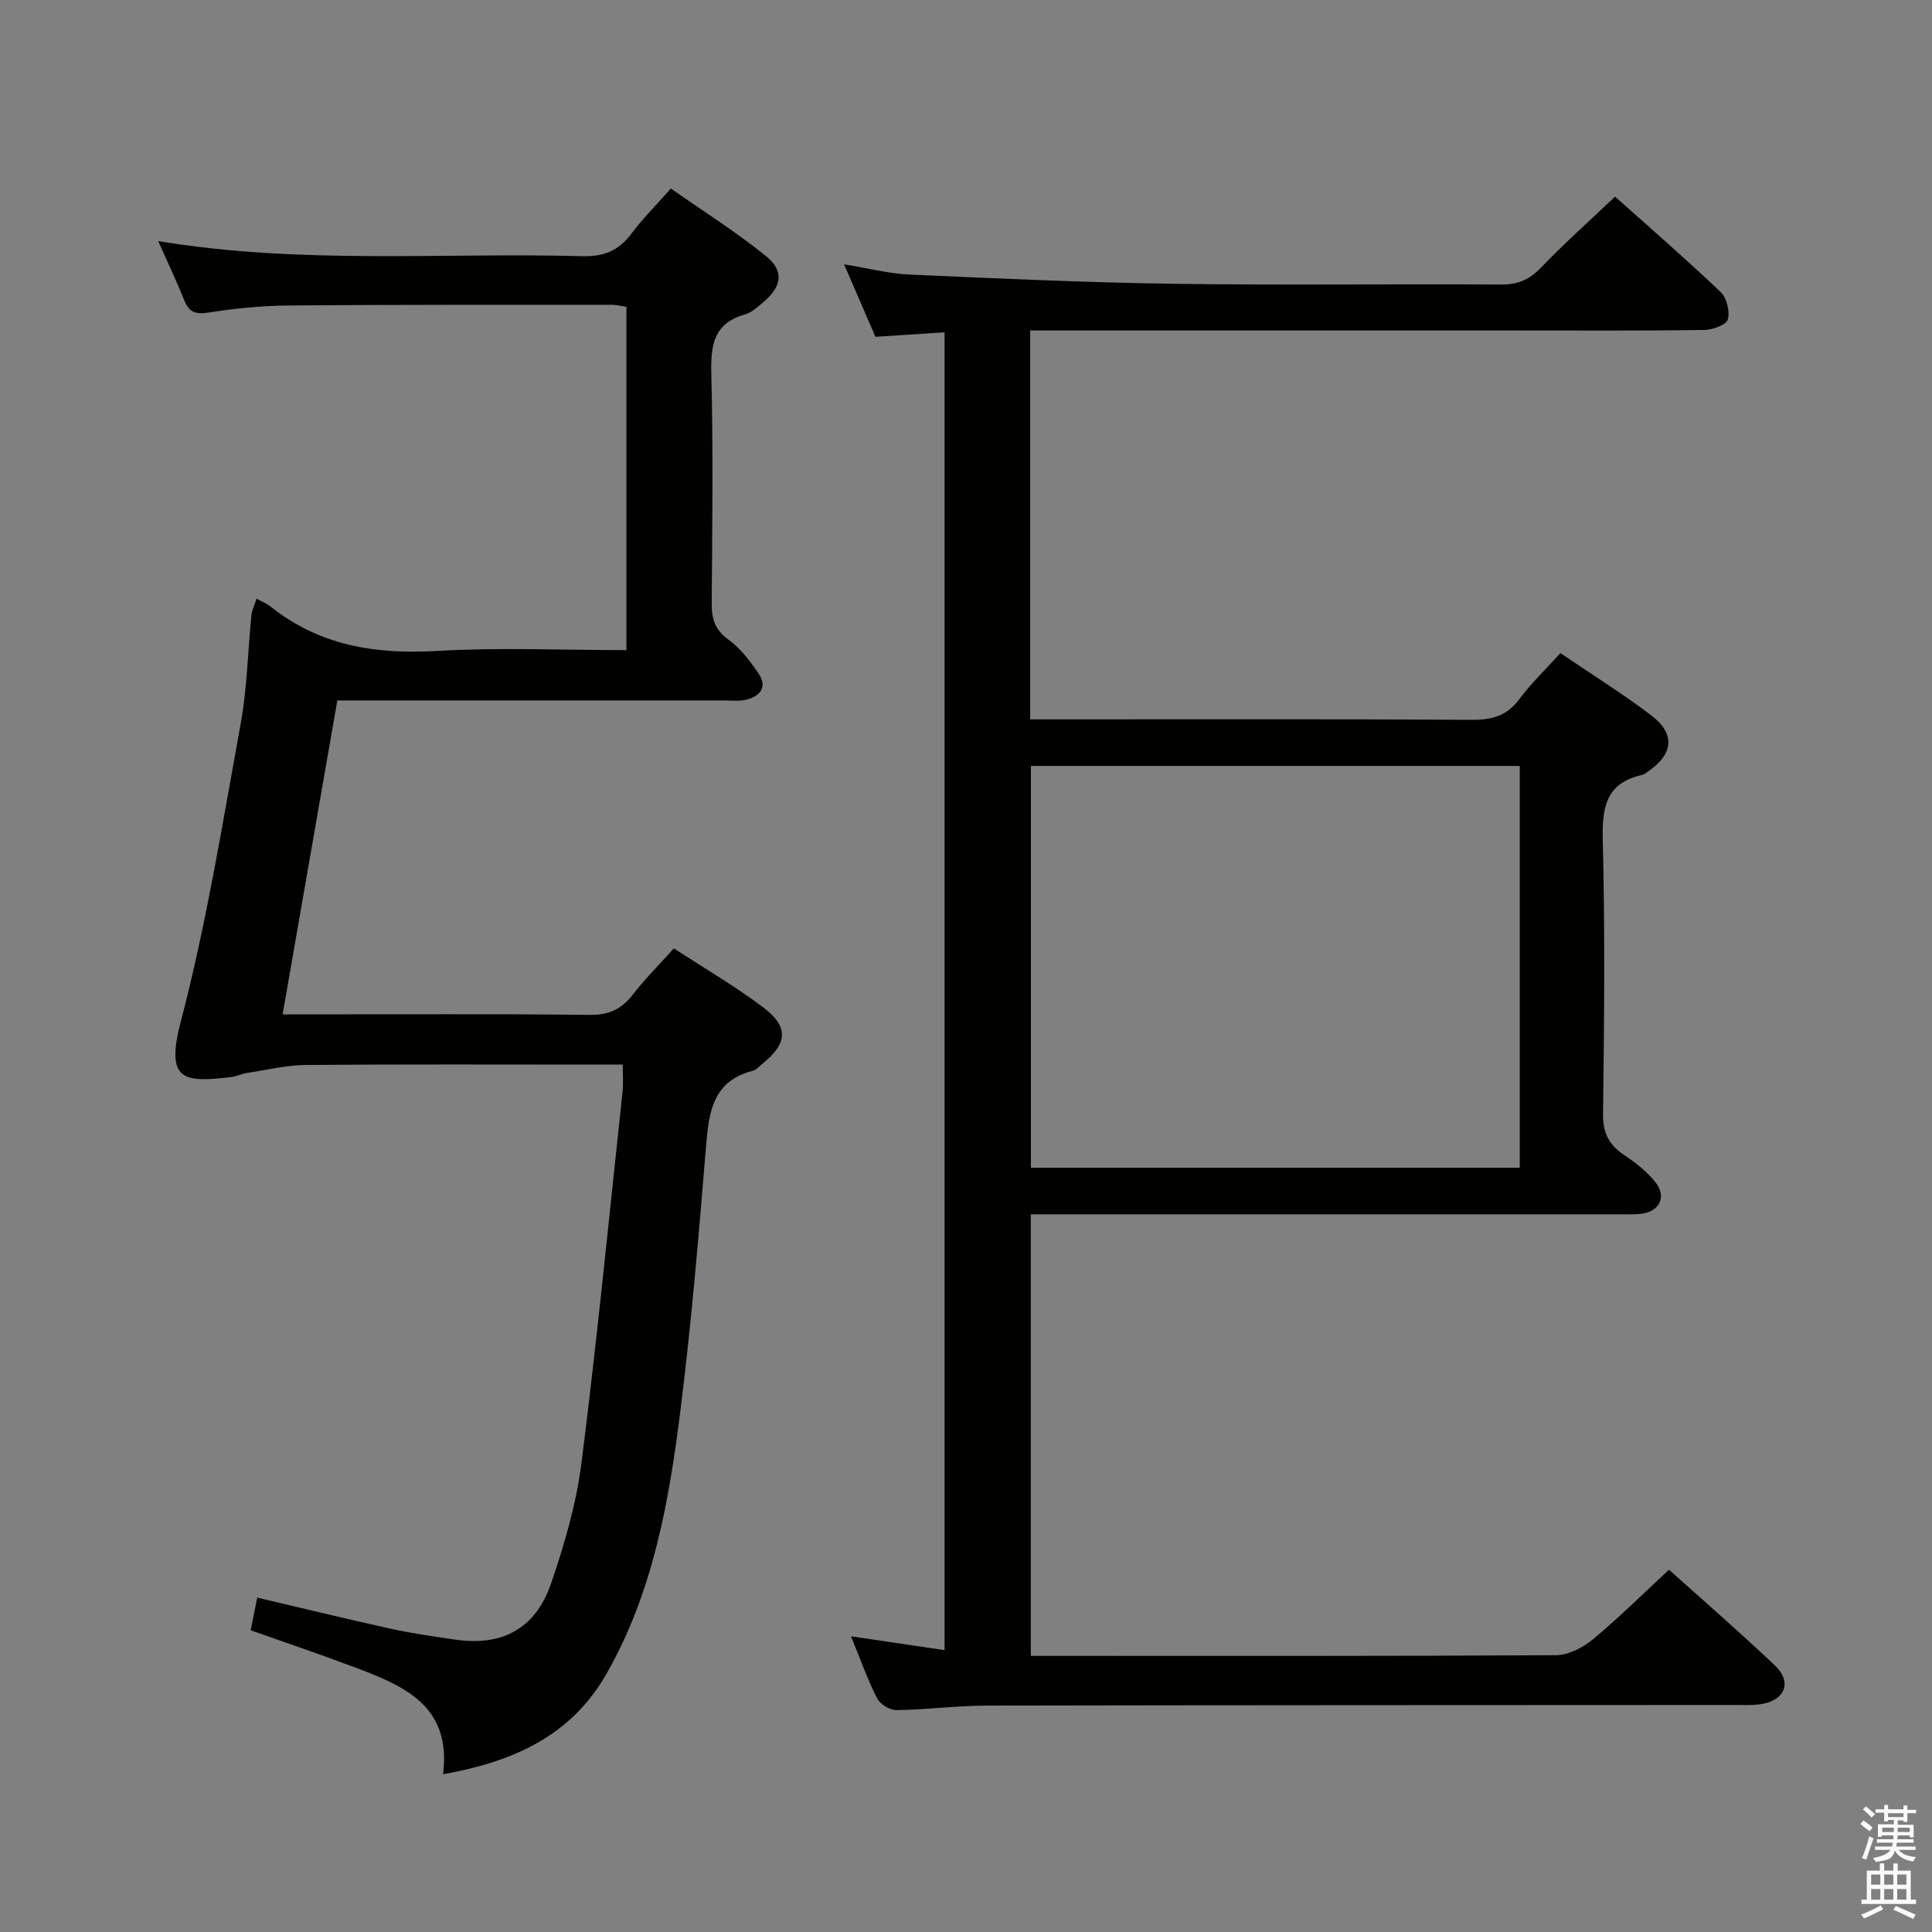 <svg enable-background="new 0 0 400 400" viewBox="0 0 400 400" xmlns="http://www.w3.org/2000/svg"><rect x="0" y="0" width="400" height="400" fill="#808080" stroke="none"/><path d="m385.2 377.6.6-.7c.6.4 1.3.9 1.9 1.5l-.6.7c-.8-.5-1.4-1-1.9-1.5zm.3 7.1c.6-1.4 1.1-2.9 1.5-4.5.3.1.6.3.9.4-.5 1.4-1 2.9-1.5 4.4zm.2-10.1.6-.6c.7.5 1.3 1.1 1.9 1.6l-.7.7c-.6-.6-1.2-1.2-1.8-1.7zm8.4-.8h.8v.9h1.8v.7h-1.8v1.8h-.8v-.3h-1.2v.9h3.3v2.6h-.8v-.4h-2.5c0 .3 0 .6-.1.8h3.4v.7h-3.5c0 .3-.1.6-.1.8h4v.7h-3.5c.7.9 1.9 1.3 3.6 1.5-.2.2-.4.5-.6.9-1.9-.3-3.2-1.1-3.8-2.3-.5 2.1-1.8 2-3.9 2.4-.2-.3-.4-.5-.6-.8 1.9-.4 3.1-.9 3.6-1.7h-3.2v-.7h3.5c.1-.2.1-.5.2-.8h-3.3v-.7h3.4c0-.2 0-.5 0-.8h-2.4v.3h-.8v-2.6h3.3v-.9h-1.2v.3h-.8v-1.8h-1.8v-.7h1.8v-.9h.8v.9h3.2zm-4.4 5.5h2.4c0-.3 0-.6 0-.9h-2.4zm1.2-3.1h3.2v-.8h-3.2zm4.4 2.2h-2.4v.9h2.5v-.9z" fill="#fafafb"/><path d="m389.2 385.8h.9v1.5h1.9v-1.5h.9v1.5h2.7v6h1.1v.9h-11.3v-.9h1.1v-6h2.7zm.2 8.7.5.8c-1.2.6-2.5 1.3-4 1.9-.2-.3-.3-.6-.6-.8 1.6-.6 3-1.3 4.1-1.9zm-2-4.3h1.9v-2.1h-1.9zm0 3.1h1.9v-2.2h-1.9zm2.7-3.1h1.9v-2.1h-1.9zm0 3.1h1.9v-2.2h-1.9zm2.4 1.3c1.4.6 2.7 1.2 4.1 1.8l-.5.9c-1.5-.7-2.8-1.4-4.1-1.9zm2.2-6.5h-1.9v2.1h1.9zm-1.9 5.2h1.9v-2.2h-1.9z" fill="#fafafb"/><g fill="#010100"><path d="m176.19 338.78c6.93 1.02 12.94 1.91 19.37 2.86 0-91.05 0-181.73 0-272.84-4.74.31-9.32.6-14.31.93-2-4.61-4.09-9.44-6.49-15 4.97.8 9.28 1.93 13.64 2.12 18.27.81 36.56 1.65 54.85 1.91 22.49.32 44.99.01 67.48.15 3.44.02 5.85-.94 8.25-3.44 4.81-5.02 10.03-9.65 15.4-14.76 7.12 6.36 14.65 12.89 21.86 19.75 1.26 1.2 1.96 4.02 1.48 5.68-.33 1.13-3.14 2.15-4.86 2.18-13.16.18-26.33.1-39.49.1-31.33 0-62.65 0-93.98 0-1.95 0-3.91 0-6.1 0v80.52h5.5c28.66 0 57.32-.08 85.98.09 4.16.03 7.24-.83 9.8-4.29 2.44-3.3 5.46-6.16 8.5-9.52 6.46 4.39 12.8 8.35 18.75 12.84 5.08 3.84 4.67 8.02-.56 11.63-.41.28-.83.65-1.29.75-7.6 1.7-8.31 6.87-8.13 13.7.47 18.82.3 37.65.05 56.48-.05 4.02 1.28 6.46 4.45 8.57 2.33 1.55 4.63 3.37 6.37 5.53 2.46 3.06.87 6.2-3.07 6.6-1.65.16-3.33.09-4.99.09-38.32 0-76.65 0-114.97 0-1.97 0-3.94 0-6.26 0v91.42h5.26c34.49 0 68.98.07 103.47-.14 2.59-.02 5.58-1.58 7.66-3.3 5.36-4.44 10.31-9.37 15.74-14.4 6.96 6.26 14.62 12.89 21.96 19.86 3.49 3.32 2.15 7.01-2.55 7.91-1.77.34-3.65.24-5.47.24-51.65.03-103.3.02-154.96.12-6.31.01-12.61.85-18.92.94-1.36.02-3.39-1.21-4.01-2.43-1.96-3.82-3.38-7.9-5.41-12.85zm138.46-97.01c0-27.96 0-55.5 0-83.19-33.95 0-67.62 0-101.21 0v83.19z"/><path d="m128.93 220.41c-2.03 0-3.82 0-5.6 0-20 0-39.99-.09-59.99.08-4.09.04-8.17 1.04-12.25 1.67-1.14.17-2.23.73-3.37.86-9.46 1.05-13.57.98-10.31-11.43 5.33-20.32 8.67-41.18 12.44-61.88 1.33-7.32 1.45-14.87 2.2-22.3.11-1.09.65-2.14 1.07-3.46 1.11.61 2.06.96 2.81 1.56 10.18 8.17 21.81 10.01 34.58 9.26 12.92-.76 25.92-.17 39.19-.17 0-23.9 0-47.32 0-71.08-.98-.14-2.07-.42-3.17-.42-22.33.01-44.66-.04-66.99.15-5.47.05-10.97.62-16.38 1.46-2.64.41-4-.02-4.99-2.5-1.59-3.96-3.43-7.81-5.42-12.3 29.57 4.91 58.73 2.34 87.8 3.13 4.43.12 7.53-1.12 10.15-4.63 2.28-3.05 5-5.77 8.19-9.38 6.62 4.64 13.47 8.95 19.71 14 3.85 3.12 3.26 6.32-.65 9.61-1.14.96-2.35 2.08-3.72 2.47-6.45 1.81-7.1 6.28-6.96 12.18.39 15.82.2 31.66.08 47.49-.02 3.22.58 5.57 3.44 7.63 2.49 1.79 4.49 4.42 6.24 7 1.92 2.83.39 4.75-2.57 5.46-1.42.34-2.98.15-4.48.15-25 .01-49.99 0-74.99 0-1.81 0-3.61 0-5.15 0-3.8 21.8-7.52 43.15-11.33 65h5.09c19.5 0 38.99-.12 58.49.1 3.91.04 6.54-1.13 8.88-4.15 2.53-3.27 5.49-6.21 8.55-9.62 6.34 4.14 12.66 7.82 18.46 12.19 5.38 4.04 5.09 7.49-.12 11.69-.65.52-1.26 1.28-2 1.47-8.26 2.1-9.1 8.48-9.68 15.56-1.47 18.05-2.99 36.12-5.22 54.09-2.38 19.14-5.65 38.18-15.45 55.29-7.31 12.77-19.27 18.12-33.78 20.7 1.8-14.14-8.06-18.29-18.18-22.1-7.11-2.68-14.31-5.11-21.65-7.71.45-2.25.87-4.32 1.36-6.76 9.35 2.19 18.47 4.42 27.64 6.44 4.37.96 8.81 1.59 13.24 2.24 9.78 1.44 16.7-2.16 19.96-11.64 2.79-8.12 5.23-16.54 6.3-25.02 3.23-25.53 5.74-51.15 8.49-76.74.19-1.66.04-3.33.04-5.64z"/></g></svg>